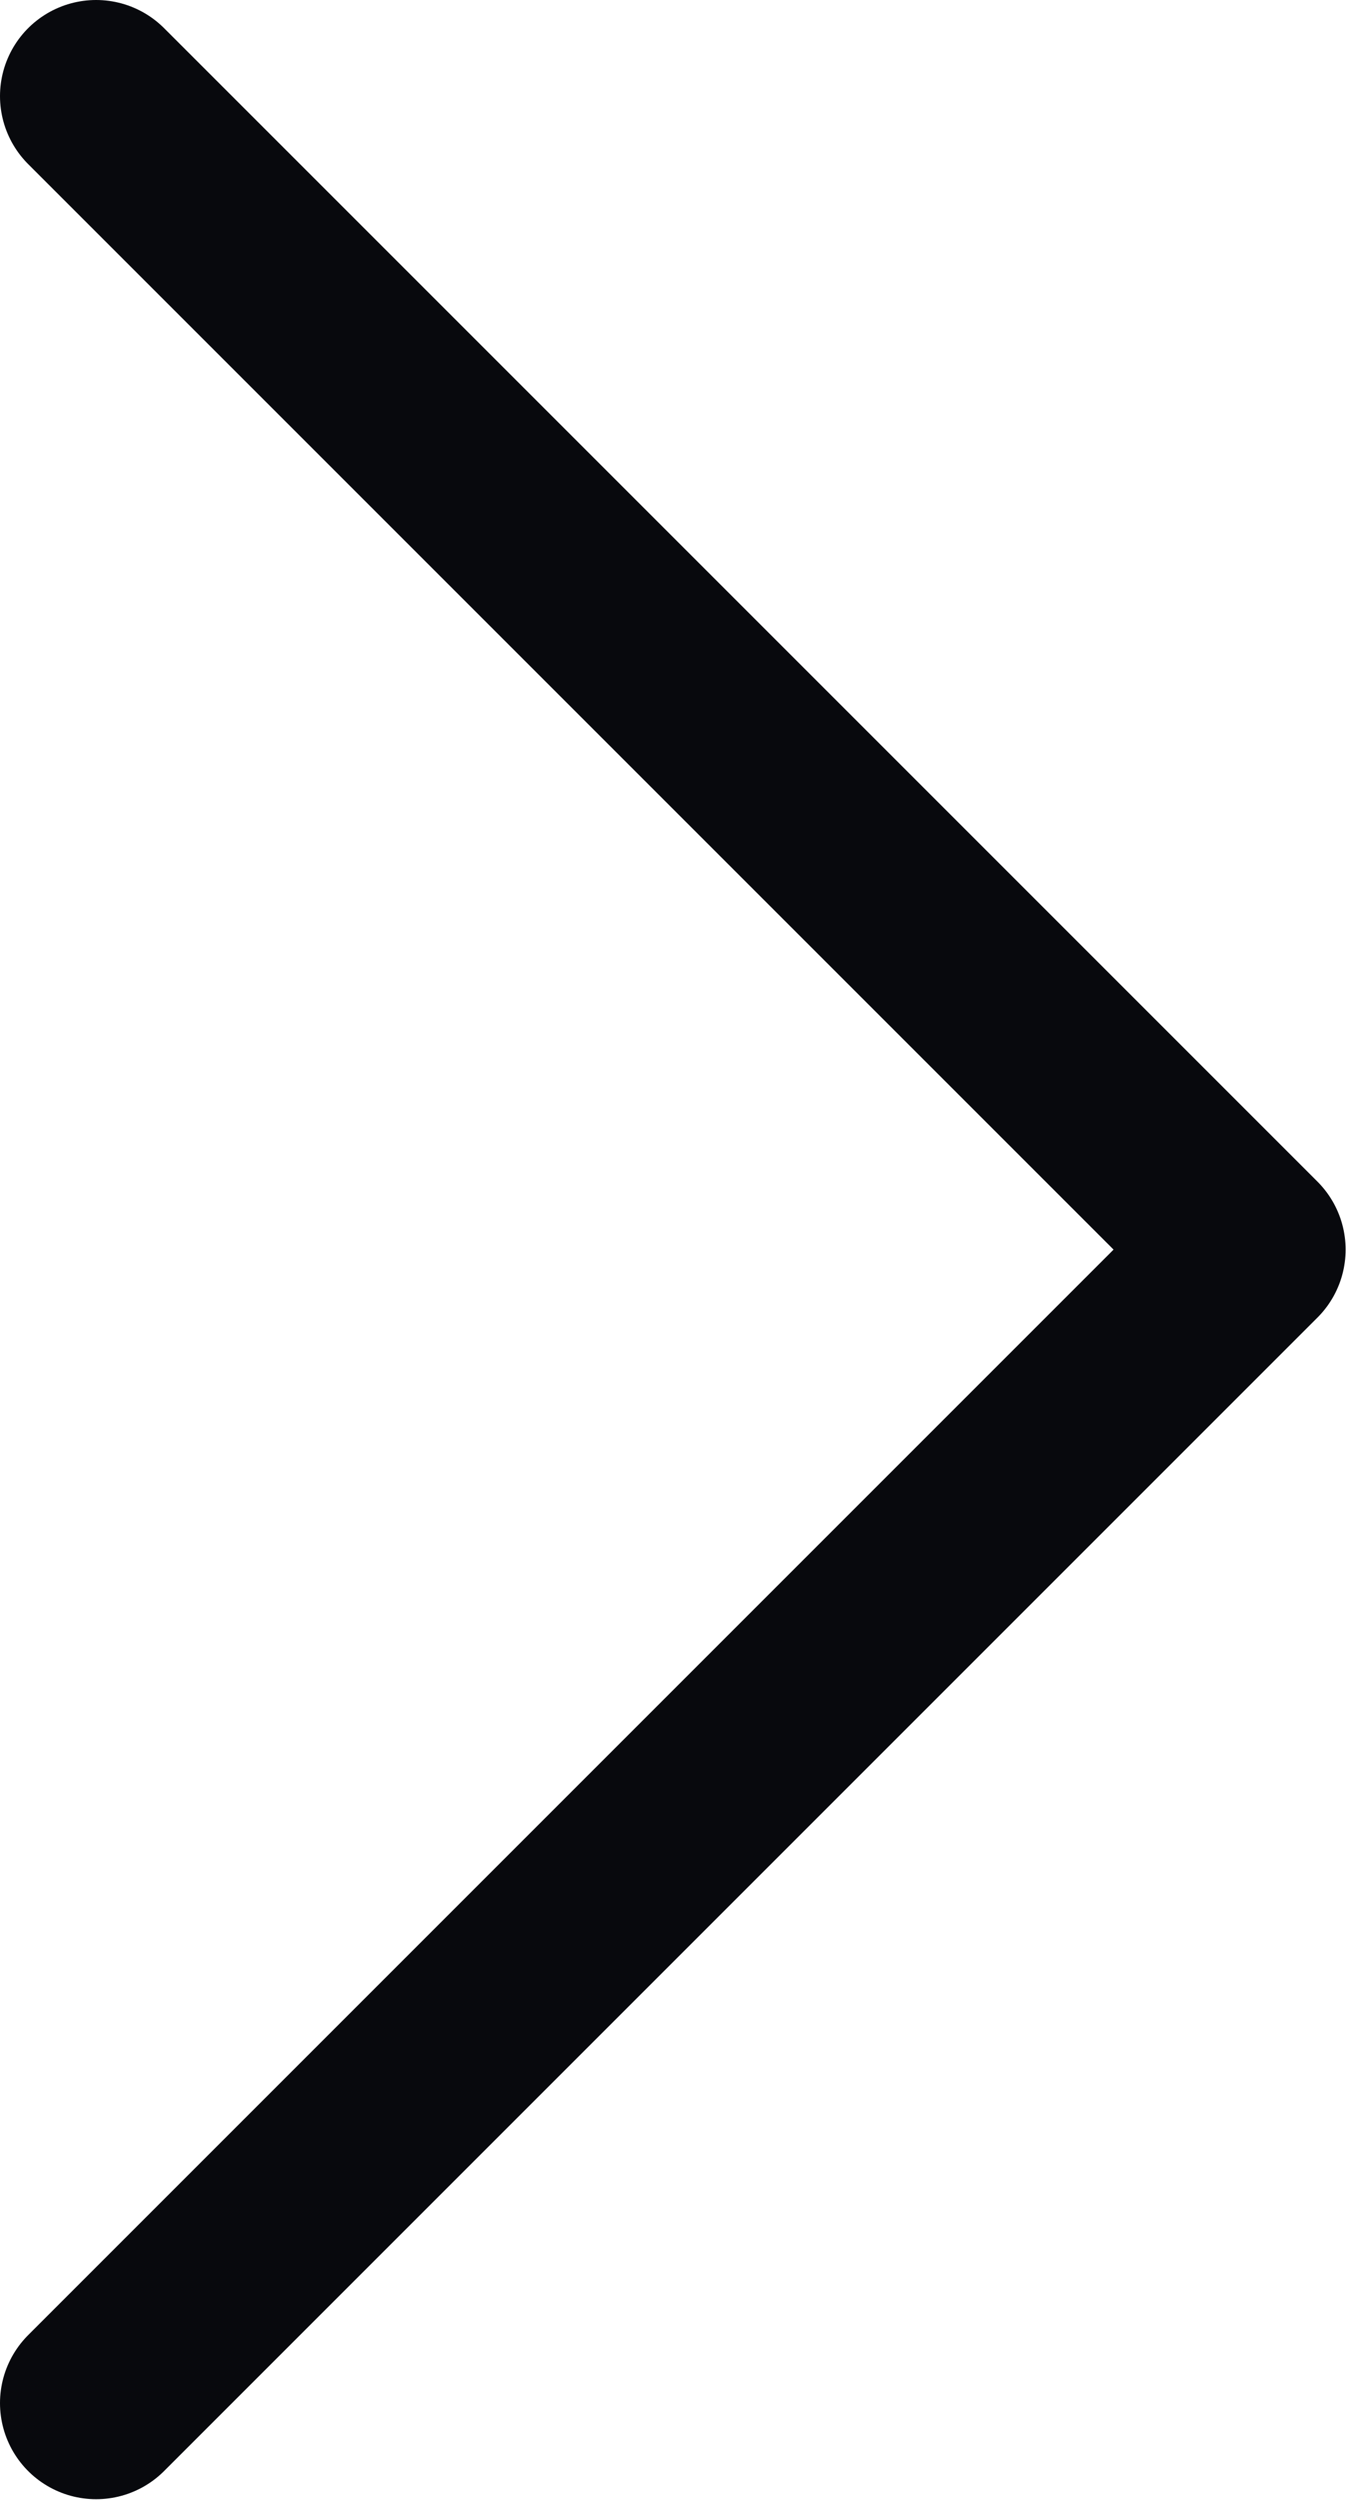 <svg width="14.004" height="26.008" viewBox="0 0 14.004 26.008" fill="none" xmlns="http://www.w3.org/2000/svg" xmlns:xlink="http://www.w3.org/1999/xlink">
	<desc>
			Created with Pixso.
	</desc>
	<defs/>
	<path id="Vector" d="M1 1L13 13L1 25" stroke="#08090D" stroke-opacity="1" stroke-width="2" stroke-linejoin="round" stroke-linecap="round"/>
</svg>
